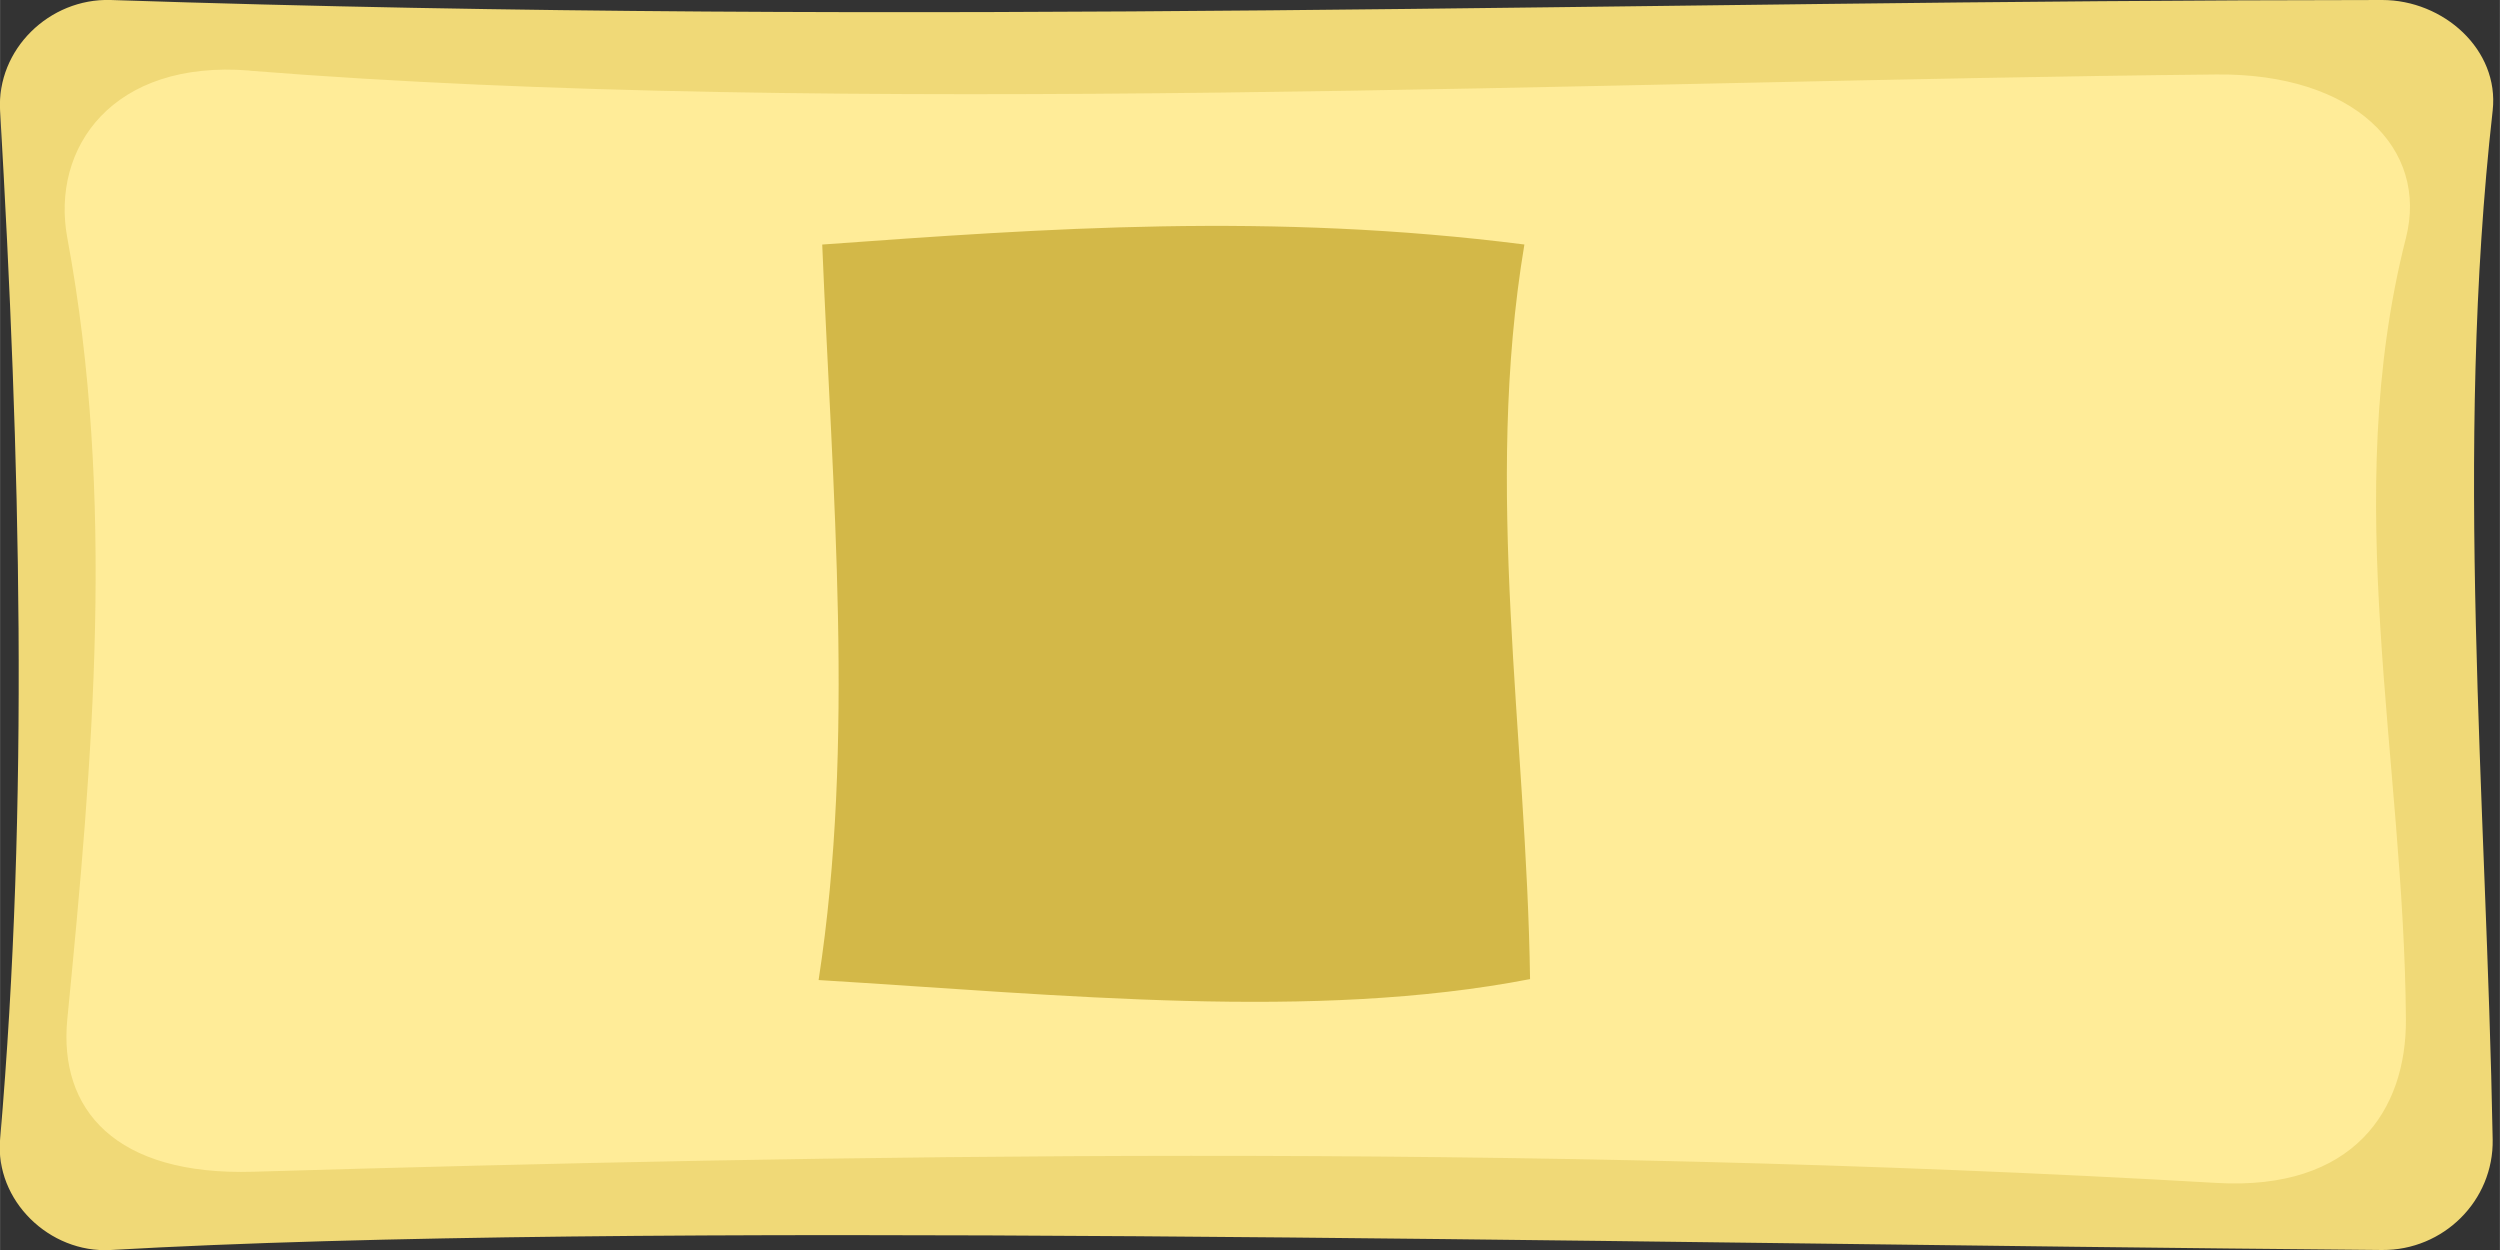<?xml version="1.0" encoding="UTF-8" standalone="no"?>
<!-- Created with Inkscape (http://www.inkscape.org/) -->

<svg
   xmlns:dc="http://purl.org/dc/elements/1.1/"
   xmlns:cc="http://creativecommons.org/ns#"
   xmlns:rdf="http://www.w3.org/1999/02/22-rdf-syntax-ns#"
   xmlns:svg="http://www.w3.org/2000/svg"
   xmlns="http://www.w3.org/2000/svg"
   xmlns:sodipodi="http://sodipodi.sourceforge.net/DTD/sodipodi-0.dtd"
   xmlns:inkscape="http://www.inkscape.org/namespaces/inkscape"
   width="60"
   height="30"
   viewBox="0 0 15.875 7.938"
   version="1.1"
   id="svg8"
   inkscape:version="0.92.3 (2405546, 2018-03-11)"
   sodipodi:docname="Stop.svg">
  <rect x="0" y="0" width="15.875" height="7.938" fill="#333333" stroke="none"/>
  <defs
     id="defs2" />
  <sodipodi:namedview
     id="base"
     pagecolor="#ffffff"
     bordercolor="#666666"
     borderopacity="1.0"
     inkscape:pageopacity="0.0"
     inkscape:pageshadow="2"
     inkscape:zoom="5.6"
     inkscape:cx="20.481438"
     inkscape:cy="24.815948"
     inkscape:document-units="mm"
     inkscape:current-layer="layer1"
     showgrid="false"
     units="px"
     inkscape:window-width="1536"
     inkscape:window-height="811"
     inkscape:window-x="-8"
     inkscape:window-y="-8"
     inkscape:window-maximized="1" />
  <g
     inkscape:label="Layer 1"
     inkscape:groupmode="layer"
     id="layer1"
     transform="translate(0,-289.062)">
    <path
       style="opacity:1;fill:#f0d977;fill-opacity:1;fill-rule:evenodd;stroke:none;stroke-width:0.265;stroke-miterlimit:4;stroke-dasharray:0.265, 0.794;stroke-dashoffset:0;stroke-opacity:1"
       d="m 0.702,289.062 c 5.211,0.173 9.621,0.002 14.425,0 0.389,-1.6e-4 0.745,0.315 0.702,0.702 -0.245,2.178 -0.04,4.356 0,6.534 0.007,0.389 -0.313,0.705 -0.702,0.702 C 9.96,296.955 4.004,296.812 0.702,297 0.314,297.022 -0.033,296.686 0,296.298 c 0.185,-2.141 0.128,-4.331 0,-6.534 -0.022,-0.388 0.313,-0.714 0.702,-0.702 z"
       id="rect2525"
       inkscape:connector-curvature="0"
       sodipodi:nodetypes="sssssssss" />
    <path
       style="opacity:1;fill:#ffec98;fill-opacity:1;fill-rule:evenodd;stroke:none;stroke-width:0.265;stroke-miterlimit:4;stroke-dasharray:0.265, 0.794;stroke-dashoffset:0;stroke-opacity:1"
       d="m 1.585,289.511 c 3.744,0.299 8.574,0.063 12.489,0.024 0.876,-0.009 1.349,0.471 1.204,1.039 -0.421,1.654 -0.011,3.307 0,4.961 0.004,0.576 -0.331,1.09 -1.204,1.039 -4.416,-0.256 -8.79,-0.179 -12.466,-0.071 -0.876,0.026 -1.237,-0.394 -1.181,-0.969 0.162,-1.654 0.307,-3.307 0,-4.961 -0.106,-0.572 0.287,-1.133 1.157,-1.063 z"
       id="rect2527"
       inkscape:connector-curvature="0"
       sodipodi:nodetypes="sssssssss" />
    <path
       style="opacity:1;fill:#d3b848;fill-opacity:1;fill-rule:evenodd;stroke:none;stroke-width:0.265;stroke-miterlimit:4;stroke-dasharray:0.265, 0.794;stroke-dashoffset:0;stroke-opacity:1"
       d="m 5.22,290.615 c 1.425,-0.103 2.85,-0.205 4.46,-3e-4 -0.26,1.555 0.014,3.11 0.036,4.665 -1.374,0.266 -2.964,0.101 -4.518,0.006 0.233,-1.512 0.087,-3.1 0.023,-4.671 z"
       id="path5476"
       inkscape:connector-curvature="0"
       sodipodi:nodetypes="ccccc" />
  </g>
</svg>
